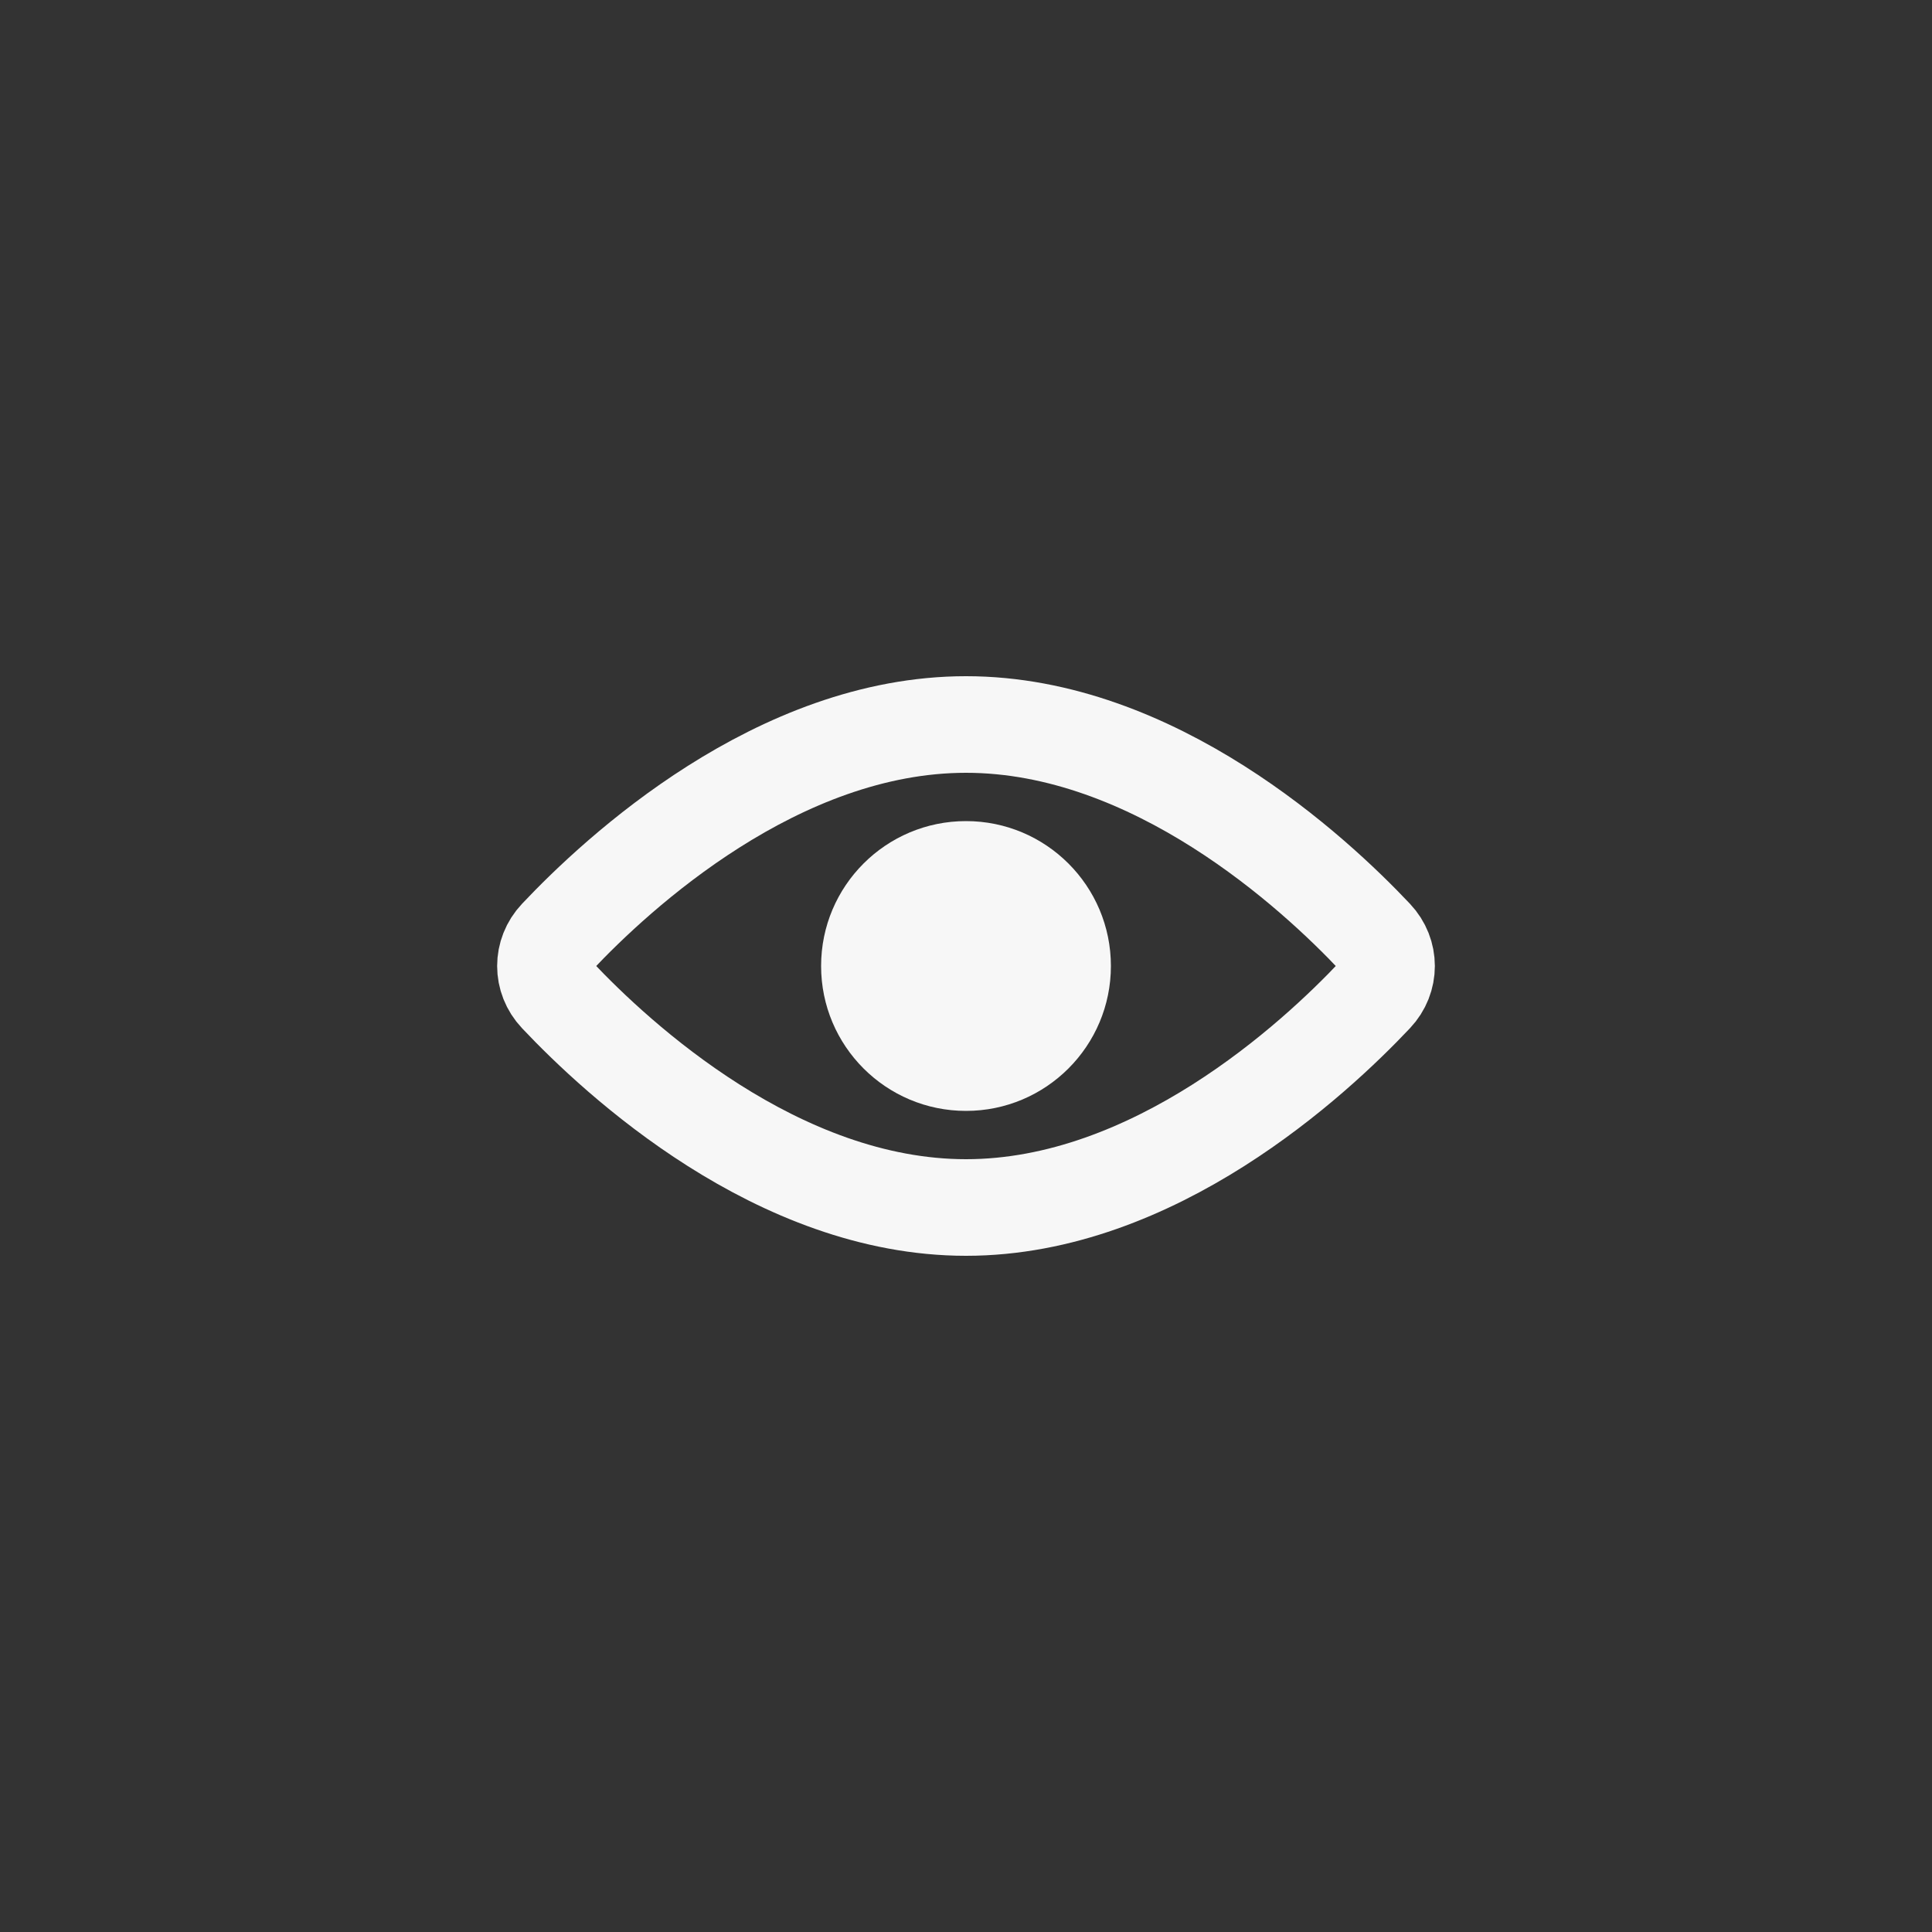 <svg width="40" height="40" viewBox="0 0 40 40" fill="none" xmlns="http://www.w3.org/2000/svg">
<rect x="0" y="0" width="40" height="40" fill="#333333" stroke="none"/>
<path d="M11.535 20.601C11.212 20.259 11.212 19.741 11.535 19.399C12.788 18.07 16.105 15 20 15C23.895 15 27.212 18.07 28.465 19.399C28.788 19.741 28.788 20.259 28.465 20.601C27.212 21.93 23.895 25 20 25C16.105 25 12.788 21.93 11.535 20.601Z" stroke="#F7F7F7" stroke-width="2"/>
<circle cx="20" cy="20" r="3" fill="#F7F7F7"/>
</svg>
